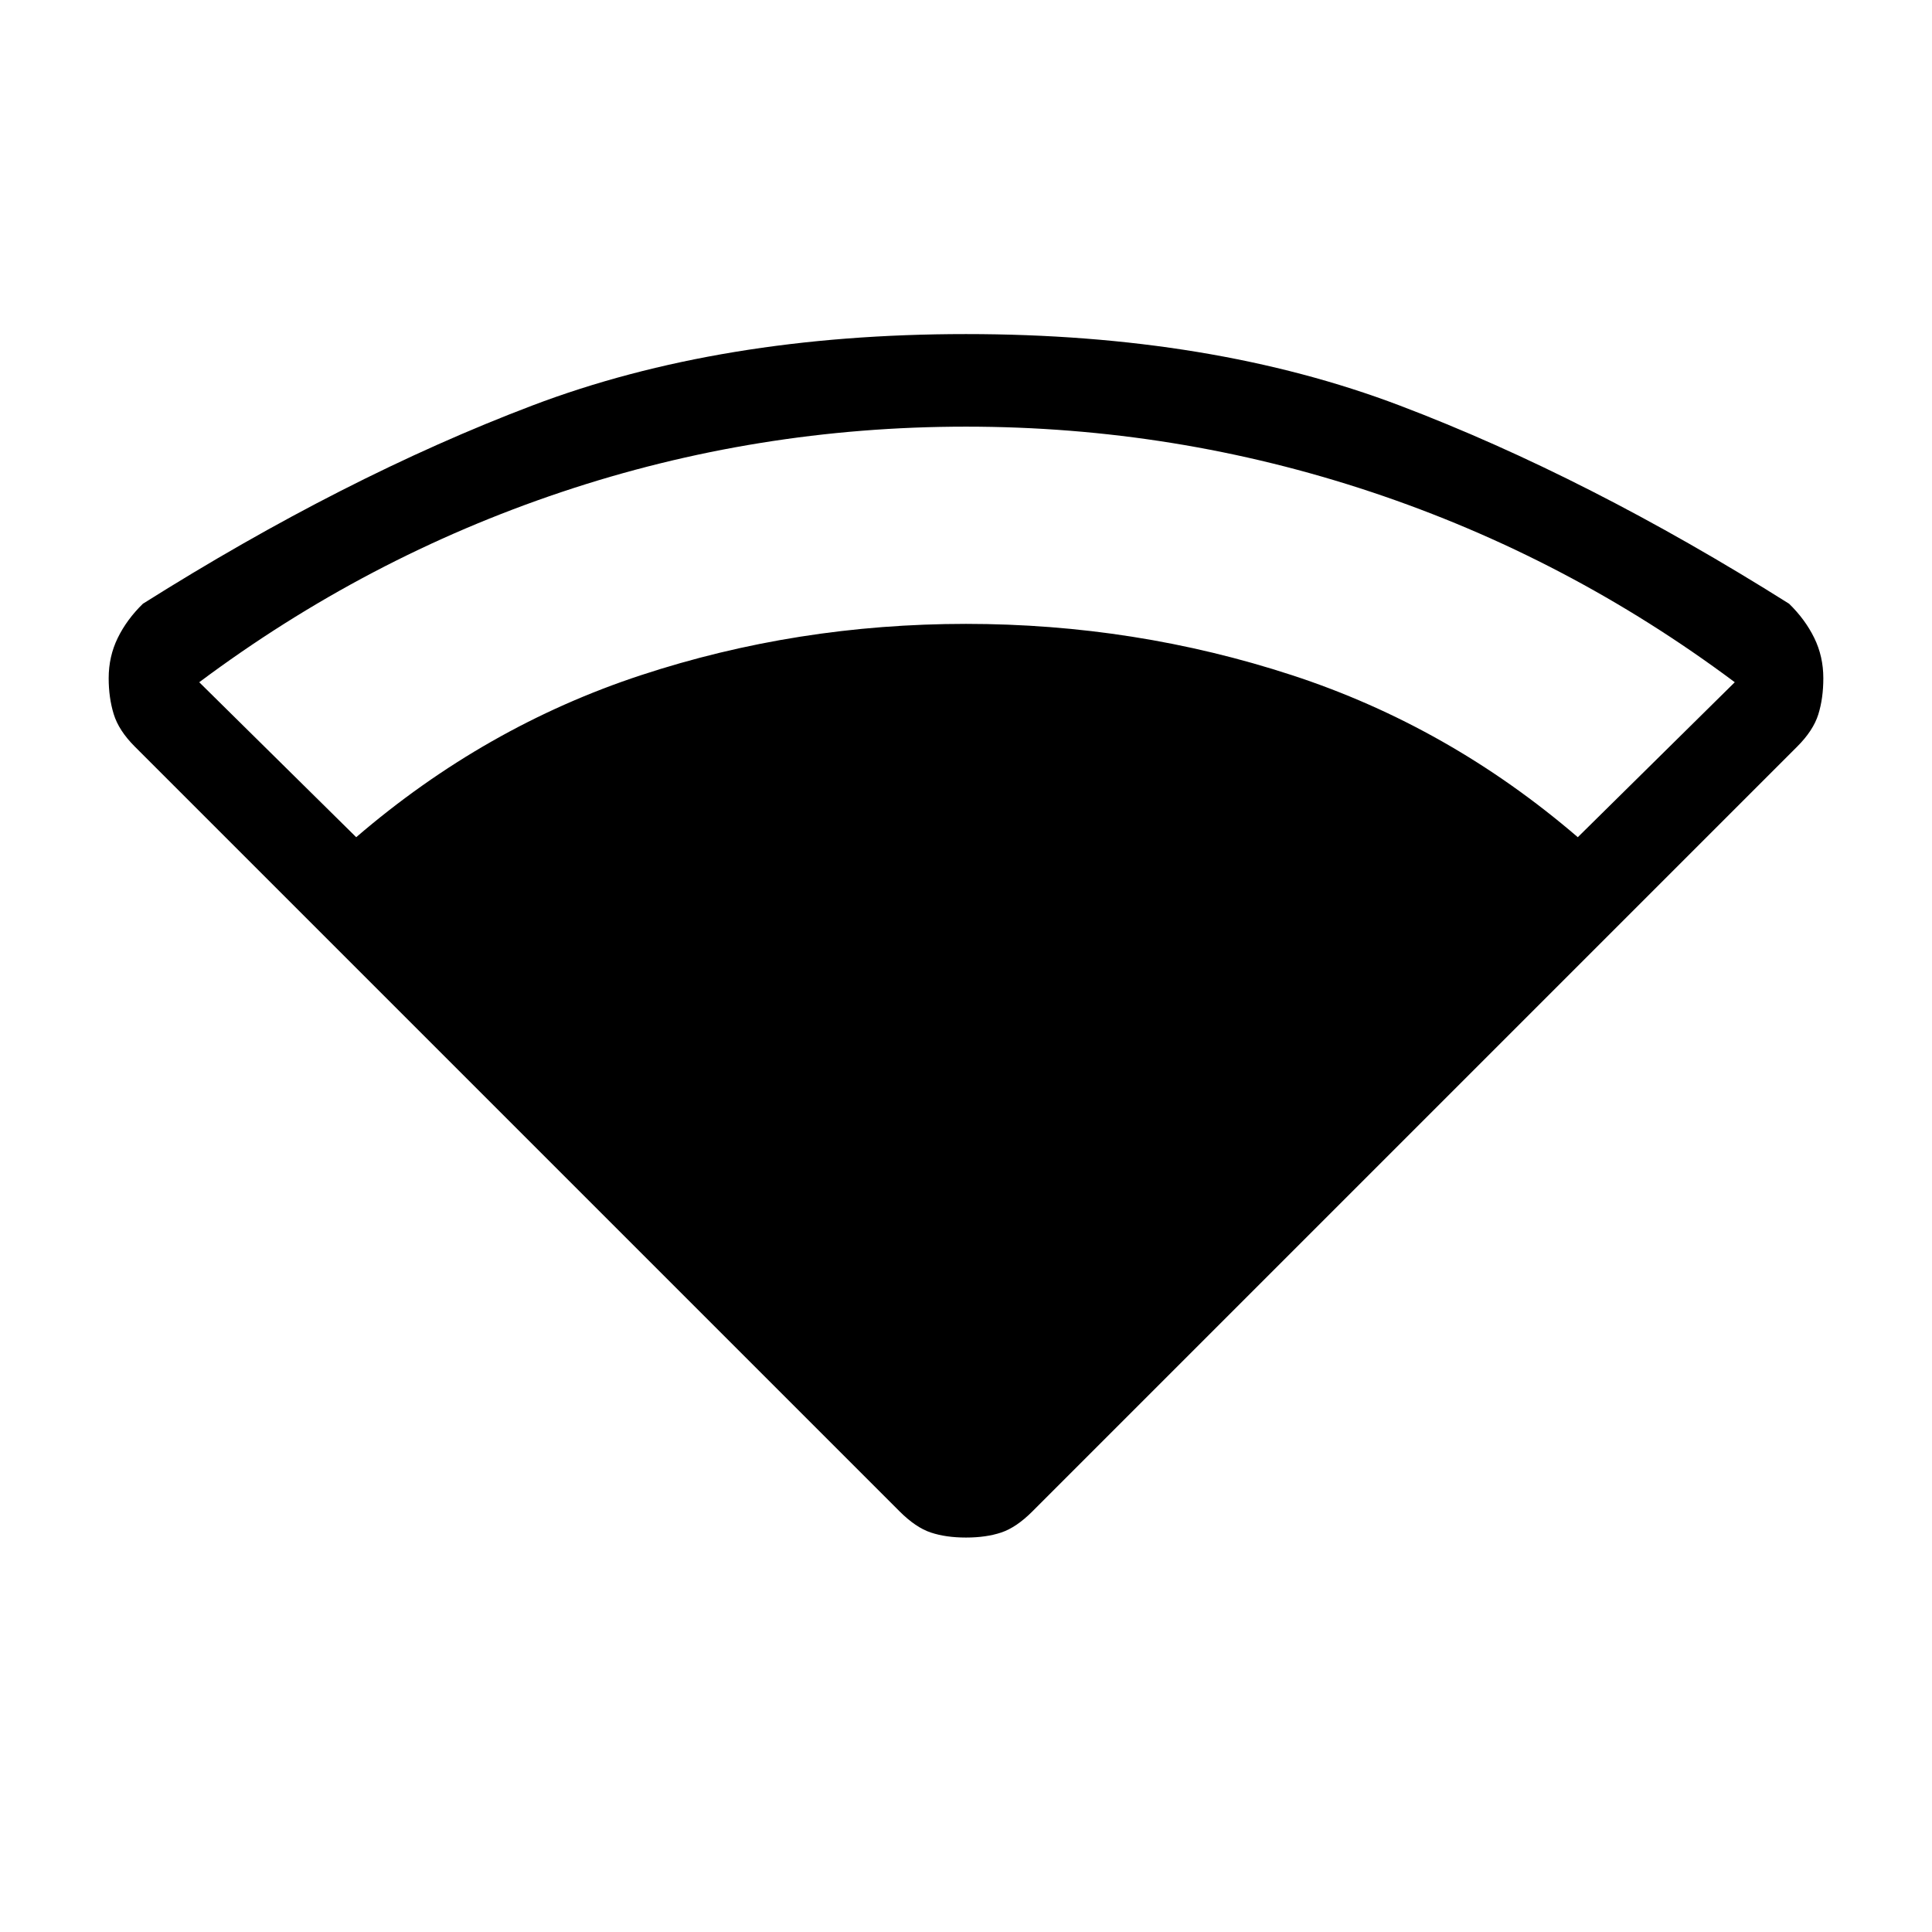 <svg xmlns="http://www.w3.org/2000/svg" height="20" viewBox="0 -960 960 960" width="20"><path d="M177-544q64-55 141.5-80.5T480-650q84 0 162 25.5T784-544l78-77q-83-62-180.5-94.5T480-748q-104 0-201 32.5T99-621l78 77Zm270 335L67-589q-8-8-10.5-16.17Q54-613.33 54-623q0-10.8 4.5-20T71-660q100-63 193.5-98.5T480-794q122 0 215.5 35.5T889-660q8 7.8 12.5 17t4.5 20q0 10-2.5 18T893-589L513-209q-8 8-15.5 10.5T480-196q-10 0-17.5-2.5T447-209Z"/></svg>